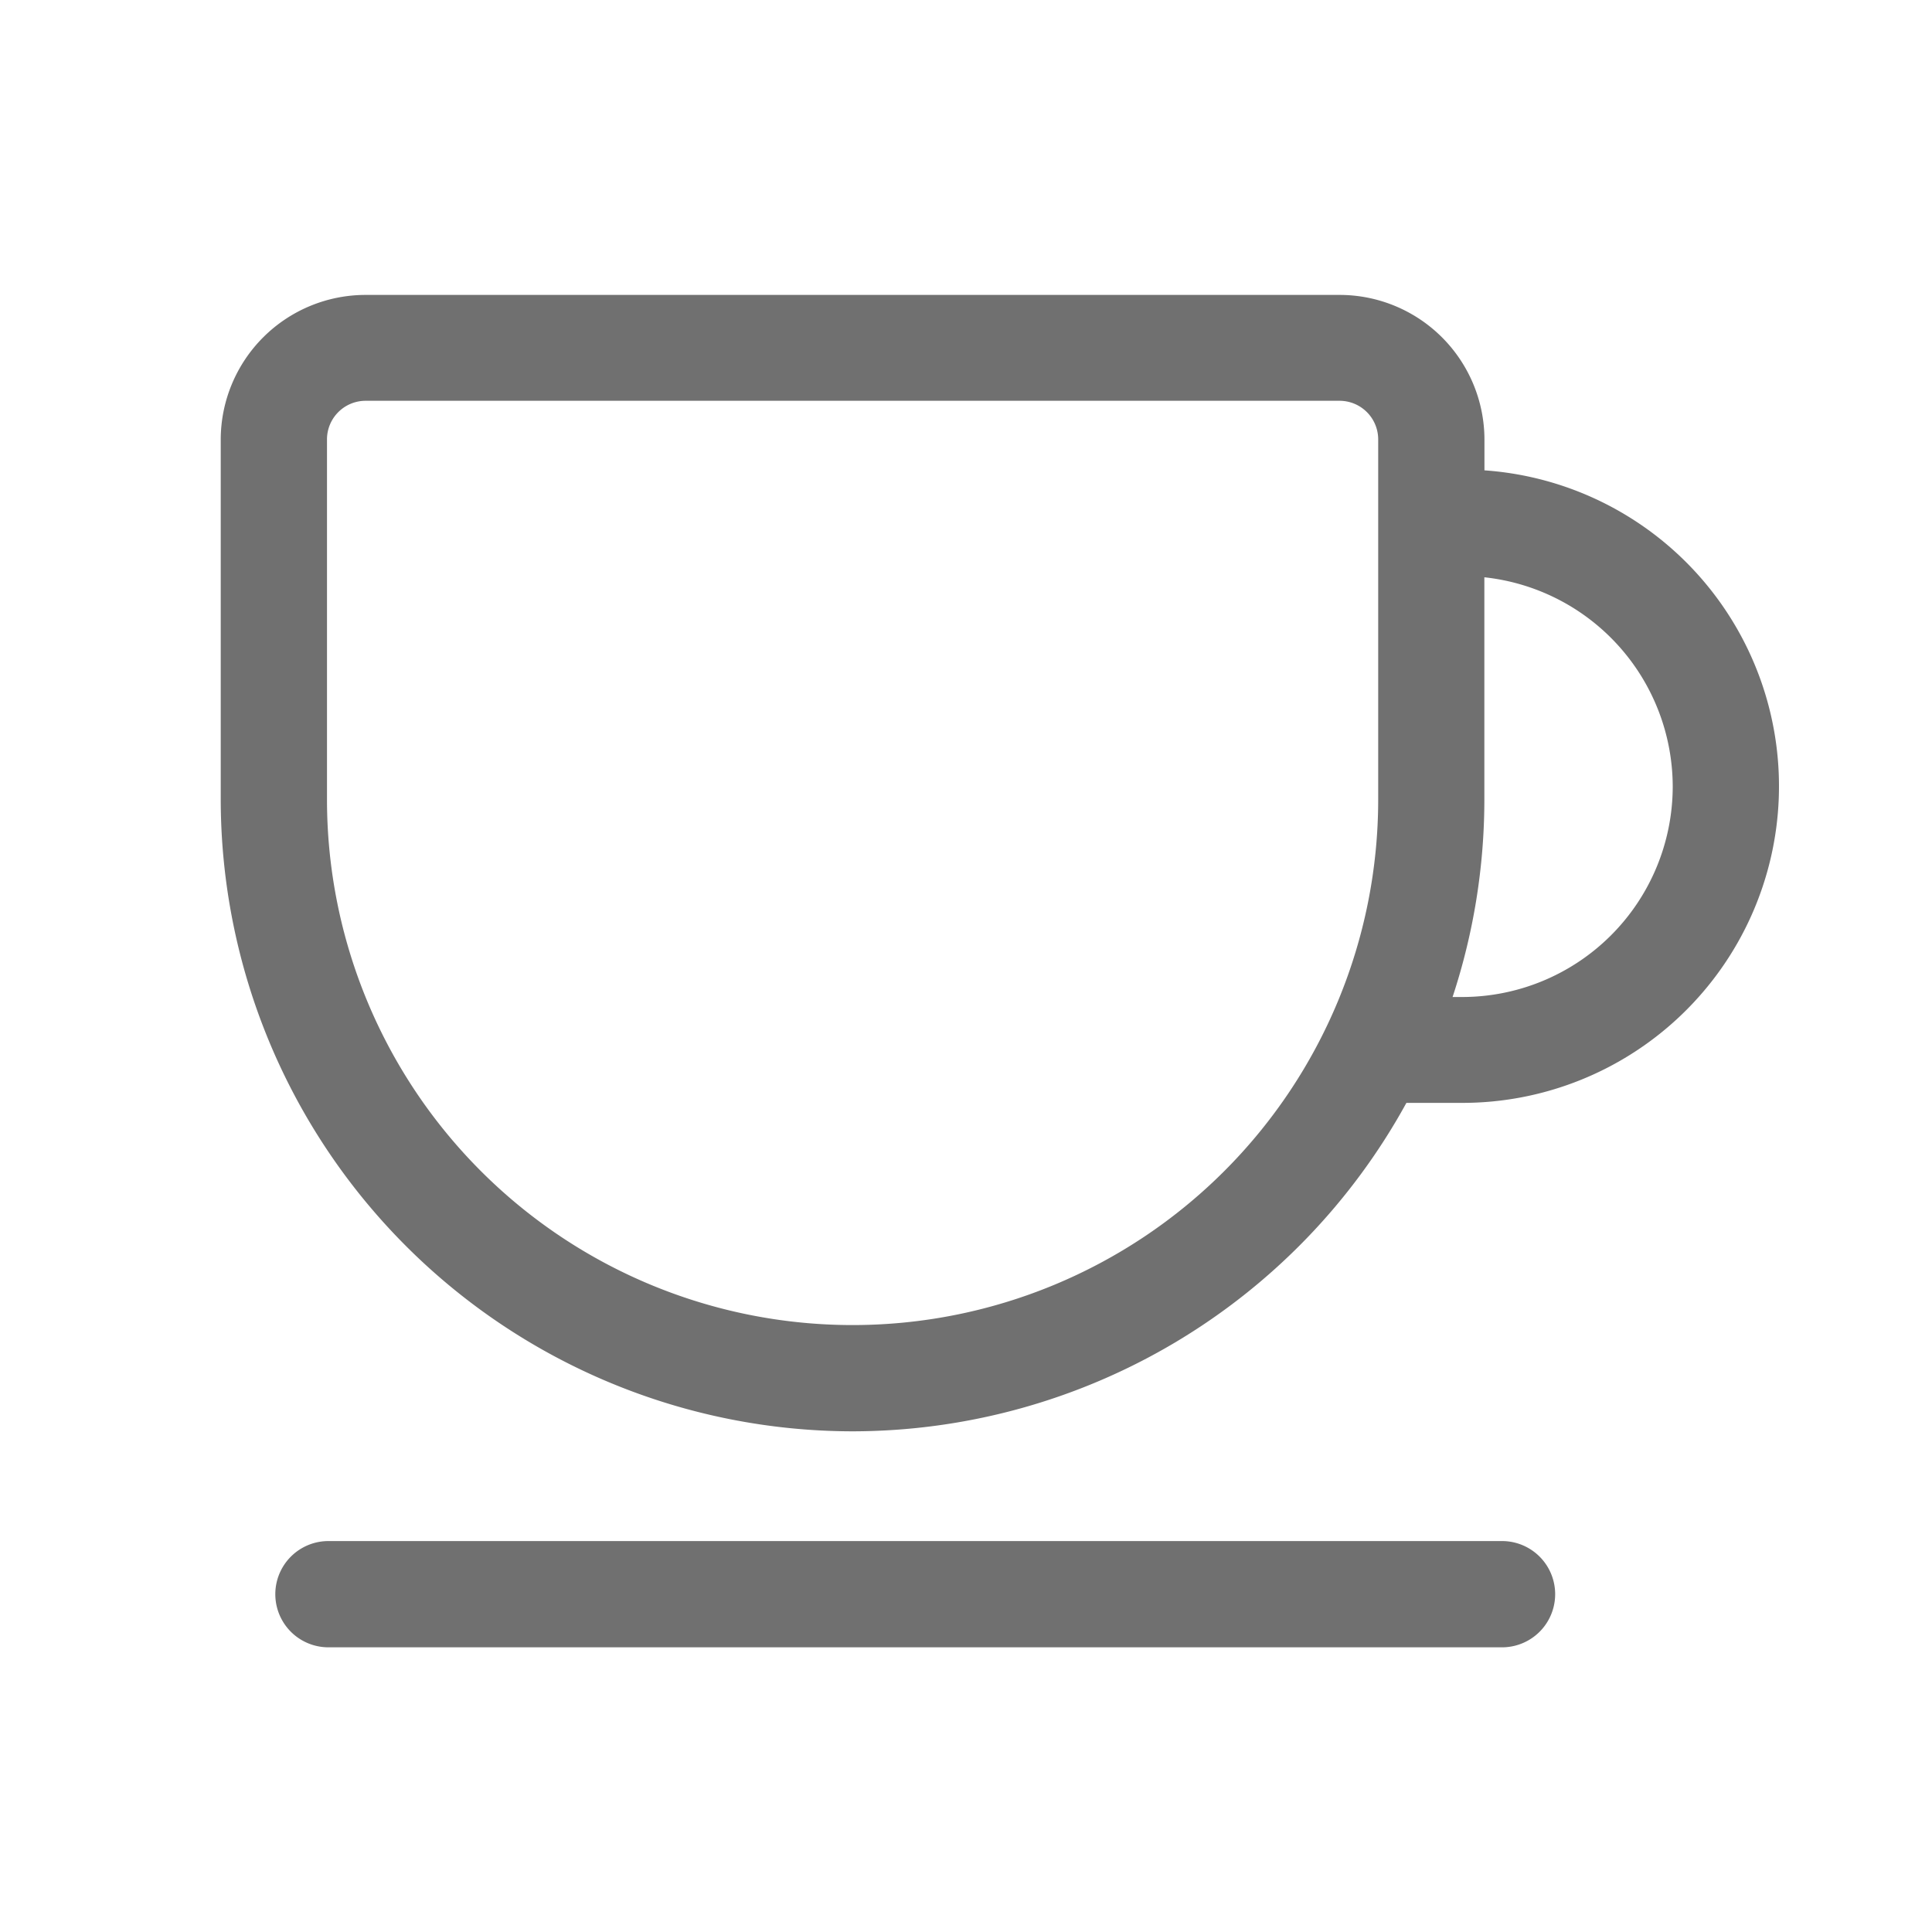 <?xml version="1.0" standalone="no"?><!DOCTYPE svg PUBLIC "-//W3C//DTD SVG 1.1//EN" "http://www.w3.org/Graphics/SVG/1.1/DTD/svg11.dtd"><svg class="icon" width="200px" height="200.00px" viewBox="0 0 1024 1024" version="1.1" xmlns="http://www.w3.org/2000/svg"><path fill="#707070" d="M451.891 758.63a335.206 335.206 0 0 0 293.53-174.08h29.594a167.834 167.834 0 0 0 11.776-335.258v-16.486a76.8 76.8 0 0 0-76.544-76.493H193.536a76.8 76.8 0 0 0-76.544 76.493v190.925a335.258 335.258 0 0 0 334.899 334.899z m434.688-341.709a111.667 111.667 0 0 1-111.565 111.514h-5.12a334.234 334.234 0 0 0 16.845-104.704v-117.76a111.77 111.77 0 0 1 99.84 110.95z m-713.267-184.32a20.48 20.48 0 0 1 20.224-20.173h516.71a20.48 20.48 0 0 1 20.224 20.173v191.13a278.579 278.579 0 0 1-557.158 0zM174.08 816.794a28.16 28.16 0 1 0 0 56.32h622.029a28.16 28.16 0 0 0 0-56.32z"  /></svg>